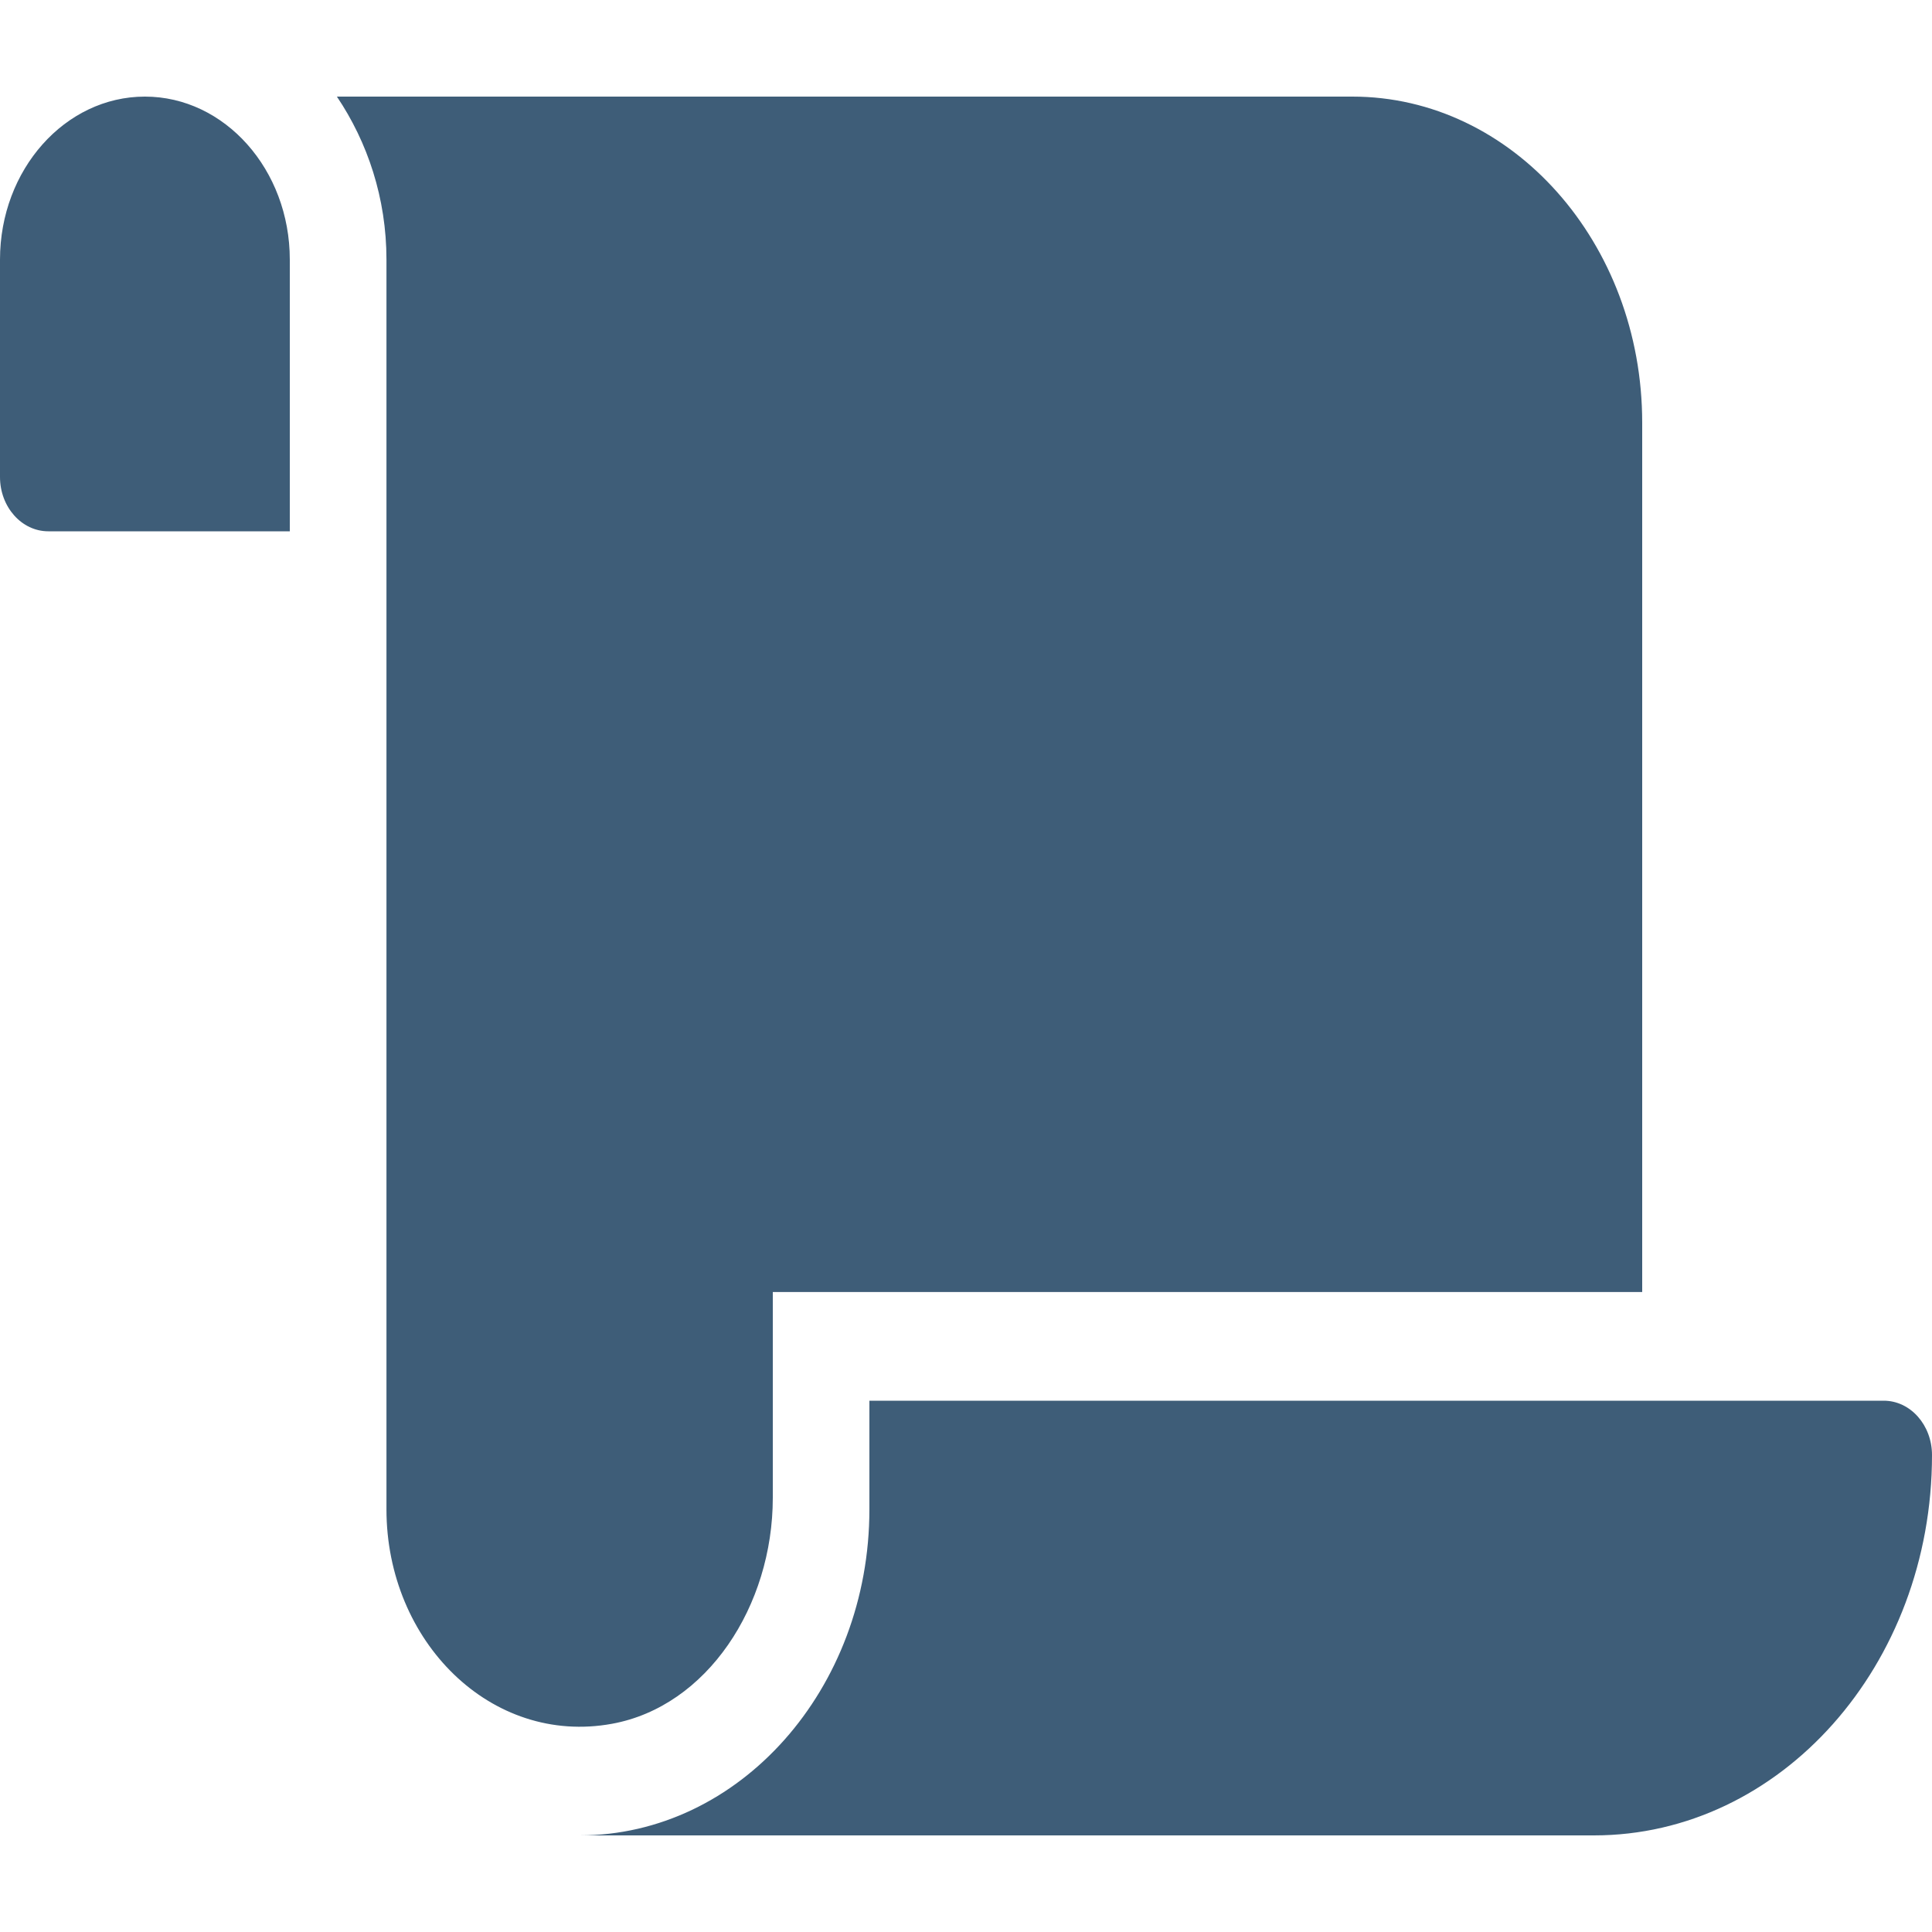 <!-- Generated by IcoMoon.io -->
<svg version="1.1" xmlns="http://www.w3.org/2000/svg" width="32" height="32" viewBox="0 0 32 32">
<title>Scroll</title>
<path fill="#0e3556" opacity="0.8" d="M2.4 1.6c-1.323 0-2.4 1.211-2.4 2.7v3.6c0 0.497 0.358 0.9 0.8 0.9h4v-4.5c0-1.489-1.077-2.7-2.4-2.7zM12.8 24.807v-3.407h14.4v-14.4c0-2.978-2.153-5.4-4.8-5.4h-16.82c0.508 0.754 0.821 1.683 0.821 2.7v20.7c0 2.186 1.733 3.918 3.737 3.551 1.573-0.288 2.662-1.95 2.662-3.744zM14.4 23.2v1.8c0 2.977-2.153 5.4-4.8 5.4h16.8c3.093 0 5.6-2.82 5.6-6.3 0-0.497-0.358-0.9-0.8-0.9h-16.8z"></path>
</svg>
